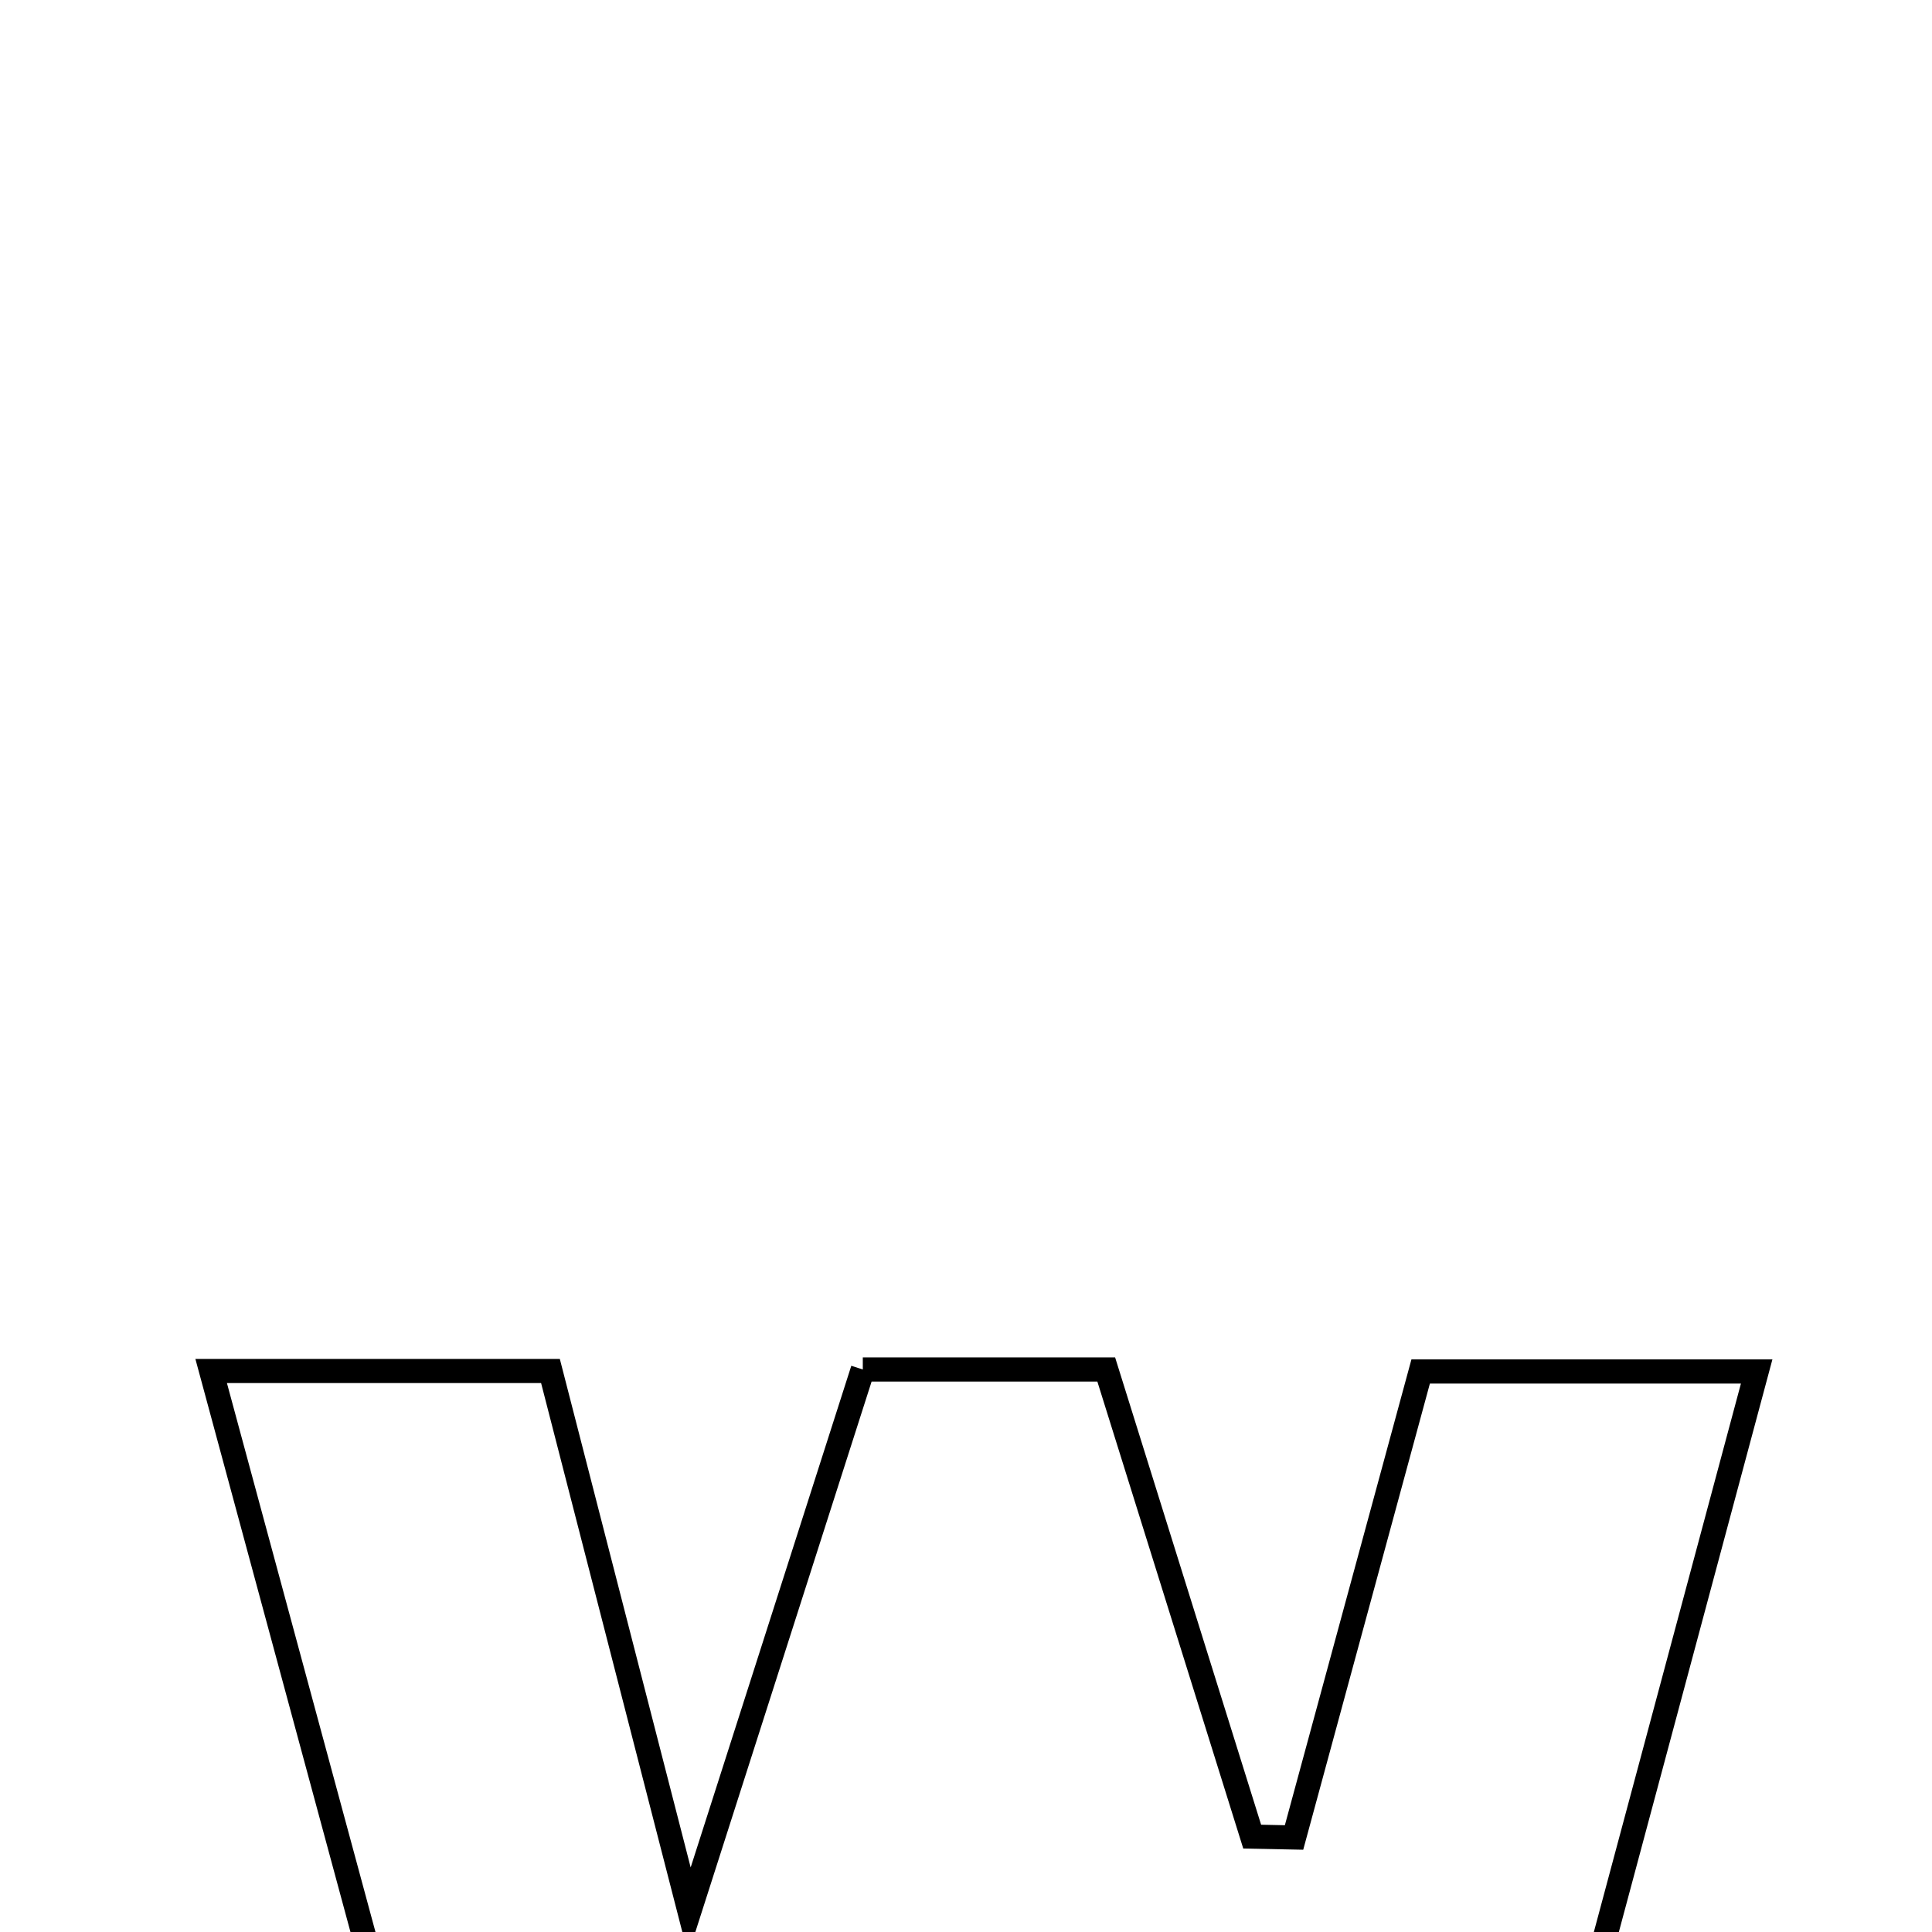 <svg xmlns="http://www.w3.org/2000/svg" viewBox="0.0 0.0 24.0 24.0" height="200px" width="200px"><path fill="none" stroke="black" stroke-width=".3" stroke-opacity="1.0"  filling="0" d="M10.718 17.012 C11.701 17.012 12.6 17.012 13.742 17.012 C14.345 18.942 14.949 20.878 15.555 22.815 C15.728 22.818 15.901 22.823 16.075 22.826 C16.585 20.951 17.094 19.075 17.648 17.037 C18.968 17.037 20.197 17.037 21.822 17.037 C20.411 22.299 19.078 27.269 17.695 32.426 C16.729 32.499 15.843 32.565 14.788 32.644 C13.996 29.946 13.245 27.387 12.495 24.828 C12.294 24.803 12.093 24.78 11.891 24.756 C11.21 27.246 10.528 29.735 9.791 32.434 C8.887 32.499 8.002 32.563 6.849 32.647 C5.442 27.45 4.071 22.384 2.623 17.031 C4.266 17.031 5.496 17.031 6.838 17.031 C7.369 19.097 7.862 21.01 8.564 23.739 C9.42 21.065 10.048 19.104 10.718 17.012"></path></svg>